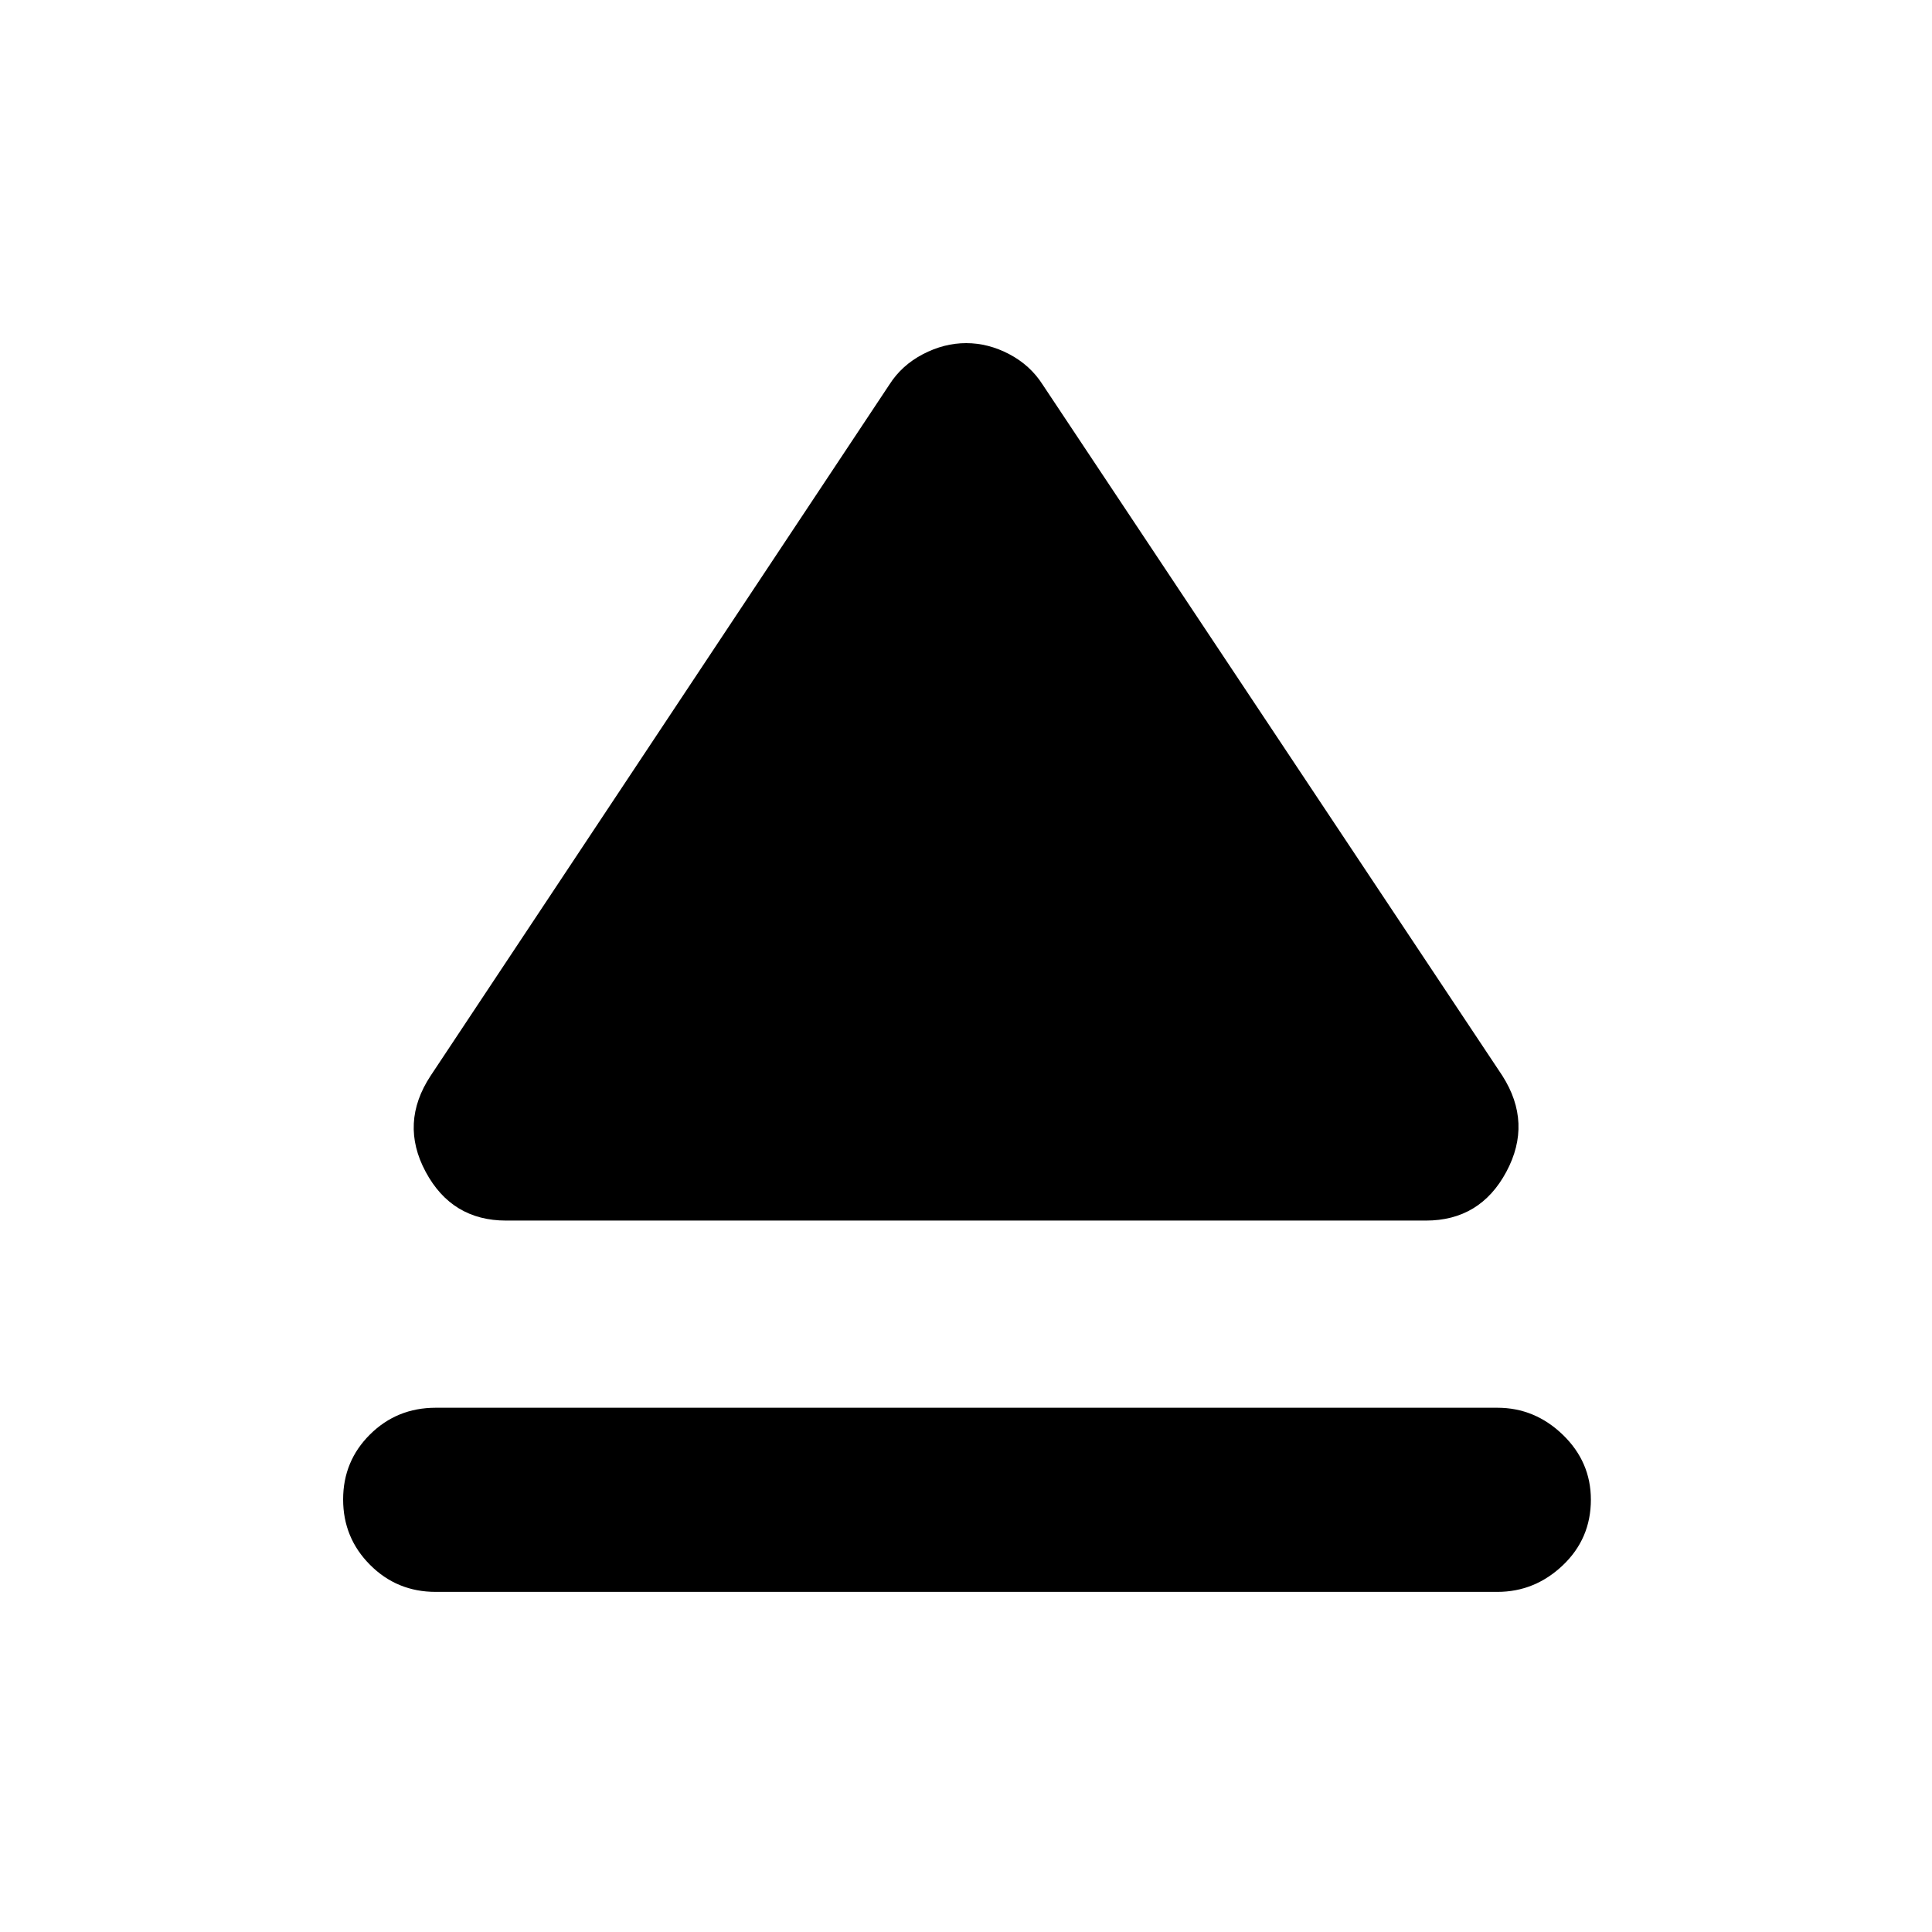 <svg xmlns="http://www.w3.org/2000/svg" height="48" viewBox="0 -960 960 960" width="48"><path d="M216.5-260.5H744q18.67 0 32.59 13.46 13.91 13.47 13.91 32.22 0 19.32-13.91 32.57Q762.67-169 744-169H216.5q-19.25 0-32.62-13.43-13.38-13.42-13.38-32.5 0-19.07 13.38-32.32 13.37-13.25 32.62-13.25Zm-2.5-165 227.95-343.42q6.1-9.58 16.63-15.08t21.51-5.5q10.99 0 21.43 5.5 10.43 5.5 16.54 15.08L746.5-425.5q15 23.5 2 47.75t-40 24.25h-457q-27 0-40-24.25t2.5-47.75Z"/></svg>